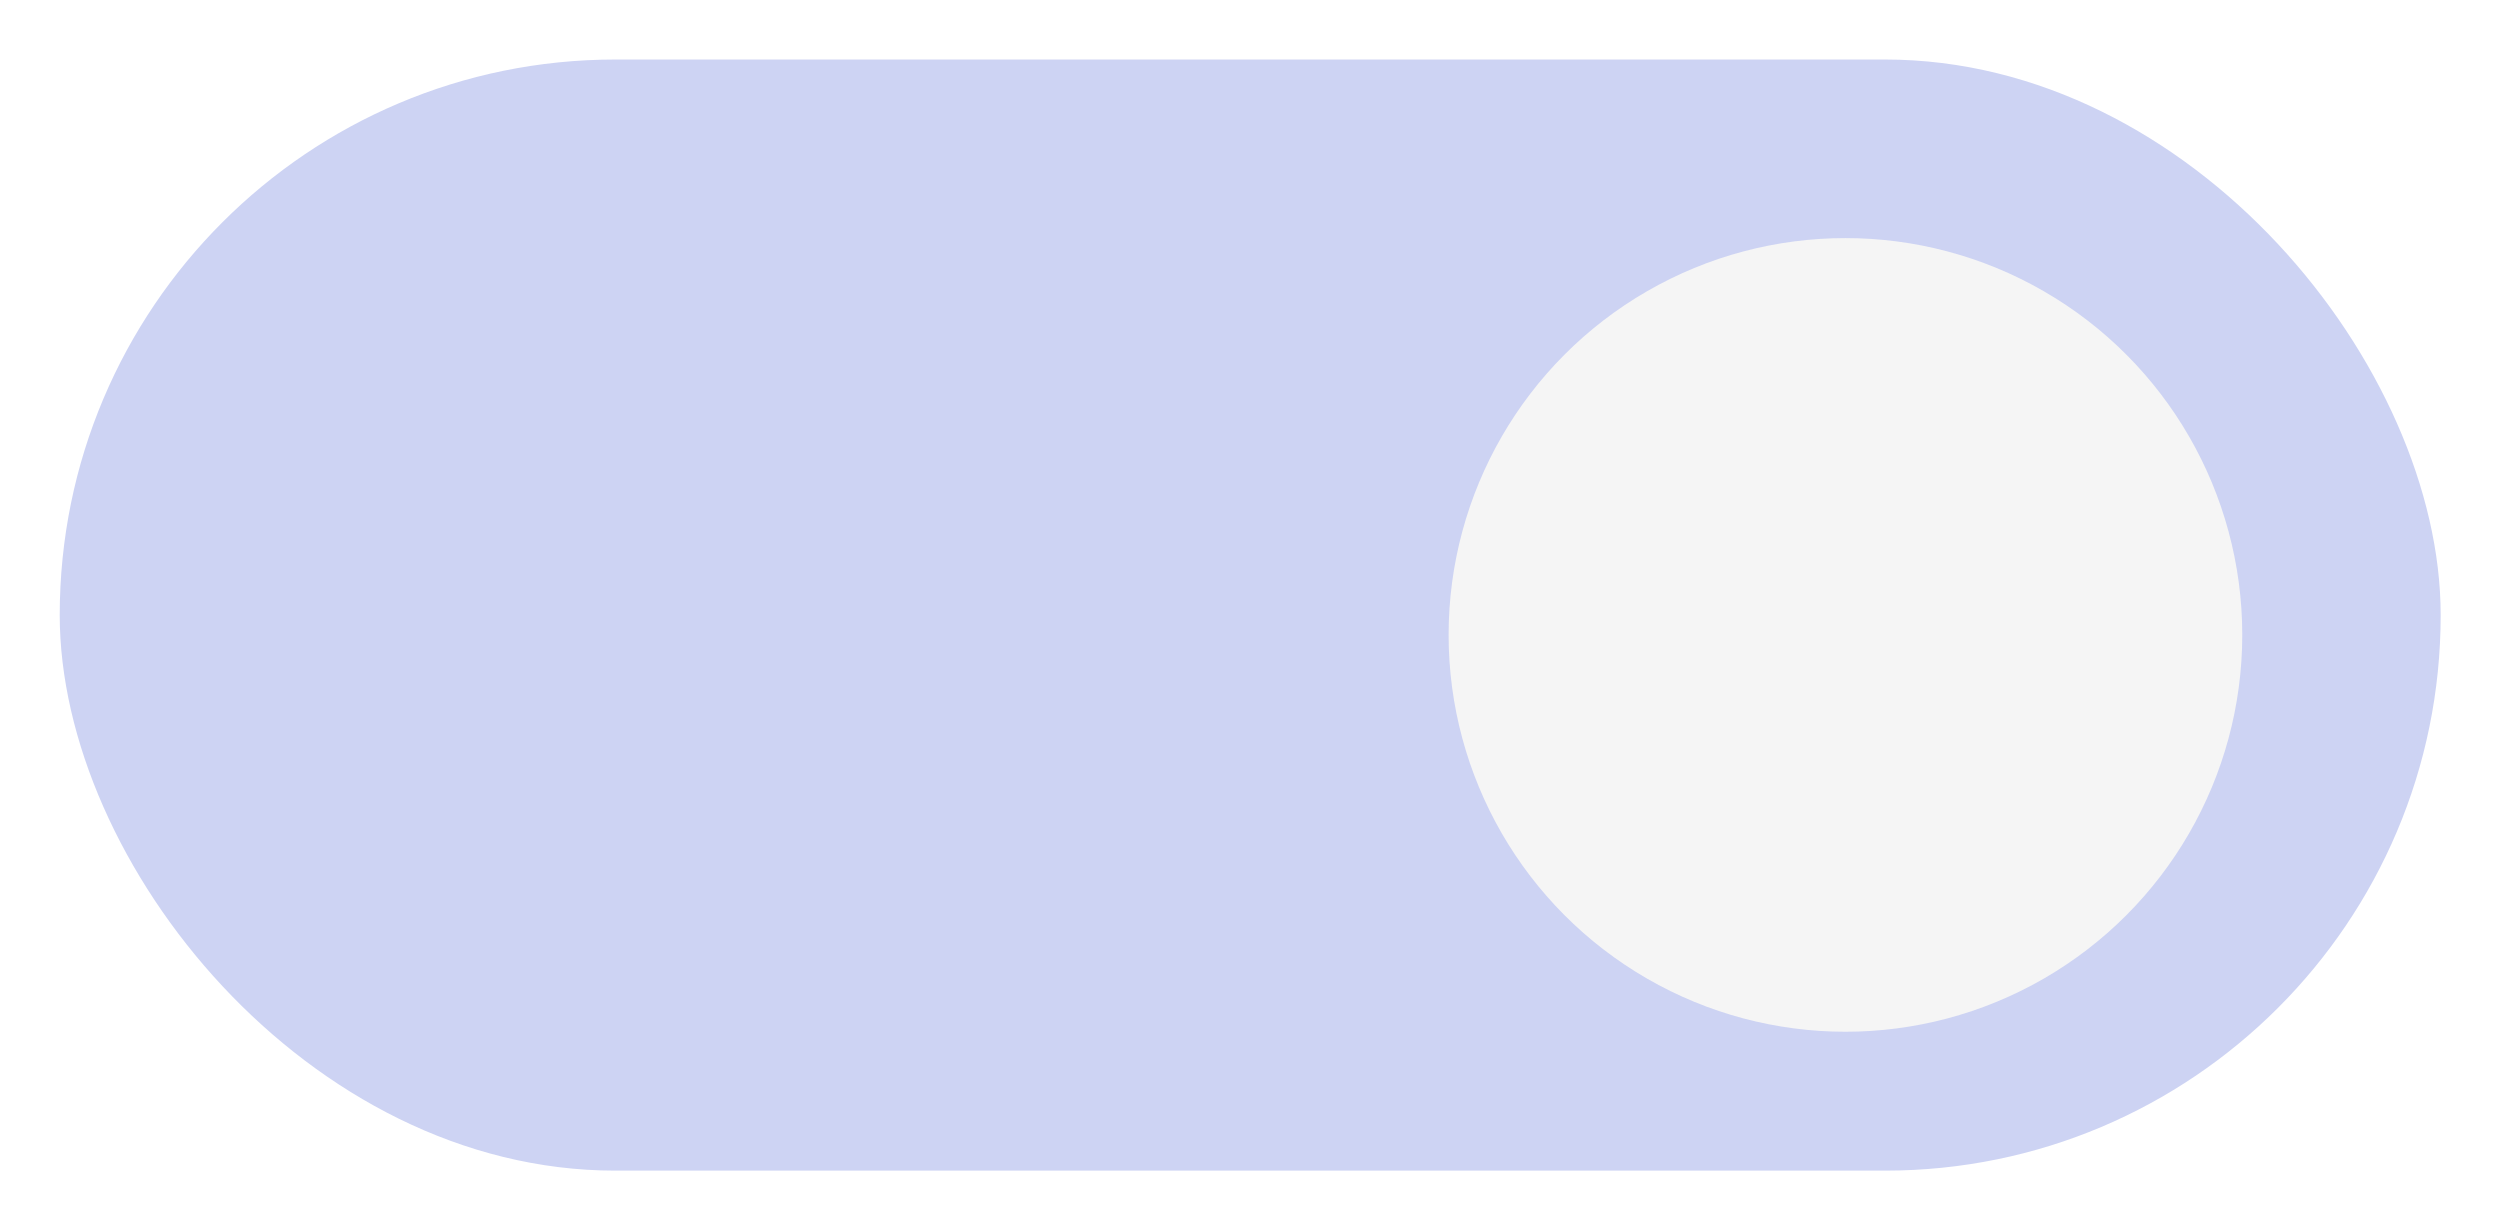 <svg xmlns="http://www.w3.org/2000/svg" xmlns:xlink="http://www.w3.org/1999/xlink" width="63" height="31" viewBox="0 0 63 31">
  <defs>
    <filter id="Rectangle_152" x="0" y="0" width="63" height="31" filterUnits="userSpaceOnUse">
      <feOffset dy="0.5" input="SourceAlpha"/>
      <feGaussianBlur stdDeviation="0.5" result="blur"/>
      <feFlood flood-opacity="0.161"/>
      <feComposite operator="in" in2="blur"/>
      <feComposite in="SourceGraphic"/>
    </filter>
    <filter id="Ellipse_10033" x="35" y="4.5" width="23" height="23" filterUnits="userSpaceOnUse">
      <feOffset dy="1" input="SourceAlpha"/>
      <feGaussianBlur stdDeviation="0.5" result="blur-2"/>
      <feFlood flood-opacity="0.161"/>
      <feComposite operator="in" in2="blur-2"/>
      <feComposite in="SourceGraphic"/>
    </filter>
  </defs>
  <g id="Group_6079" data-name="Group 6079" transform="translate(-650.355 -695)">
    <g transform="matrix(1, 0, 0, 1, 650.36, 695)" filter="url(#Rectangle_152)">
      <rect id="Rectangle_152-2" data-name="Rectangle 152" width="60" height="28" rx="14" transform="translate(1.5 1)" fill="#cdd3f3"/>
    </g>
    <g transform="matrix(1, 0, 0, 1, 650.36, 695)" filter="url(#Ellipse_10033)">
      <circle id="Ellipse_10033-2" data-name="Ellipse 10033" cx="10" cy="10" r="10" transform="translate(36.5 5)" fill="#f5f5f5"/>
    </g>
  </g>
</svg>
